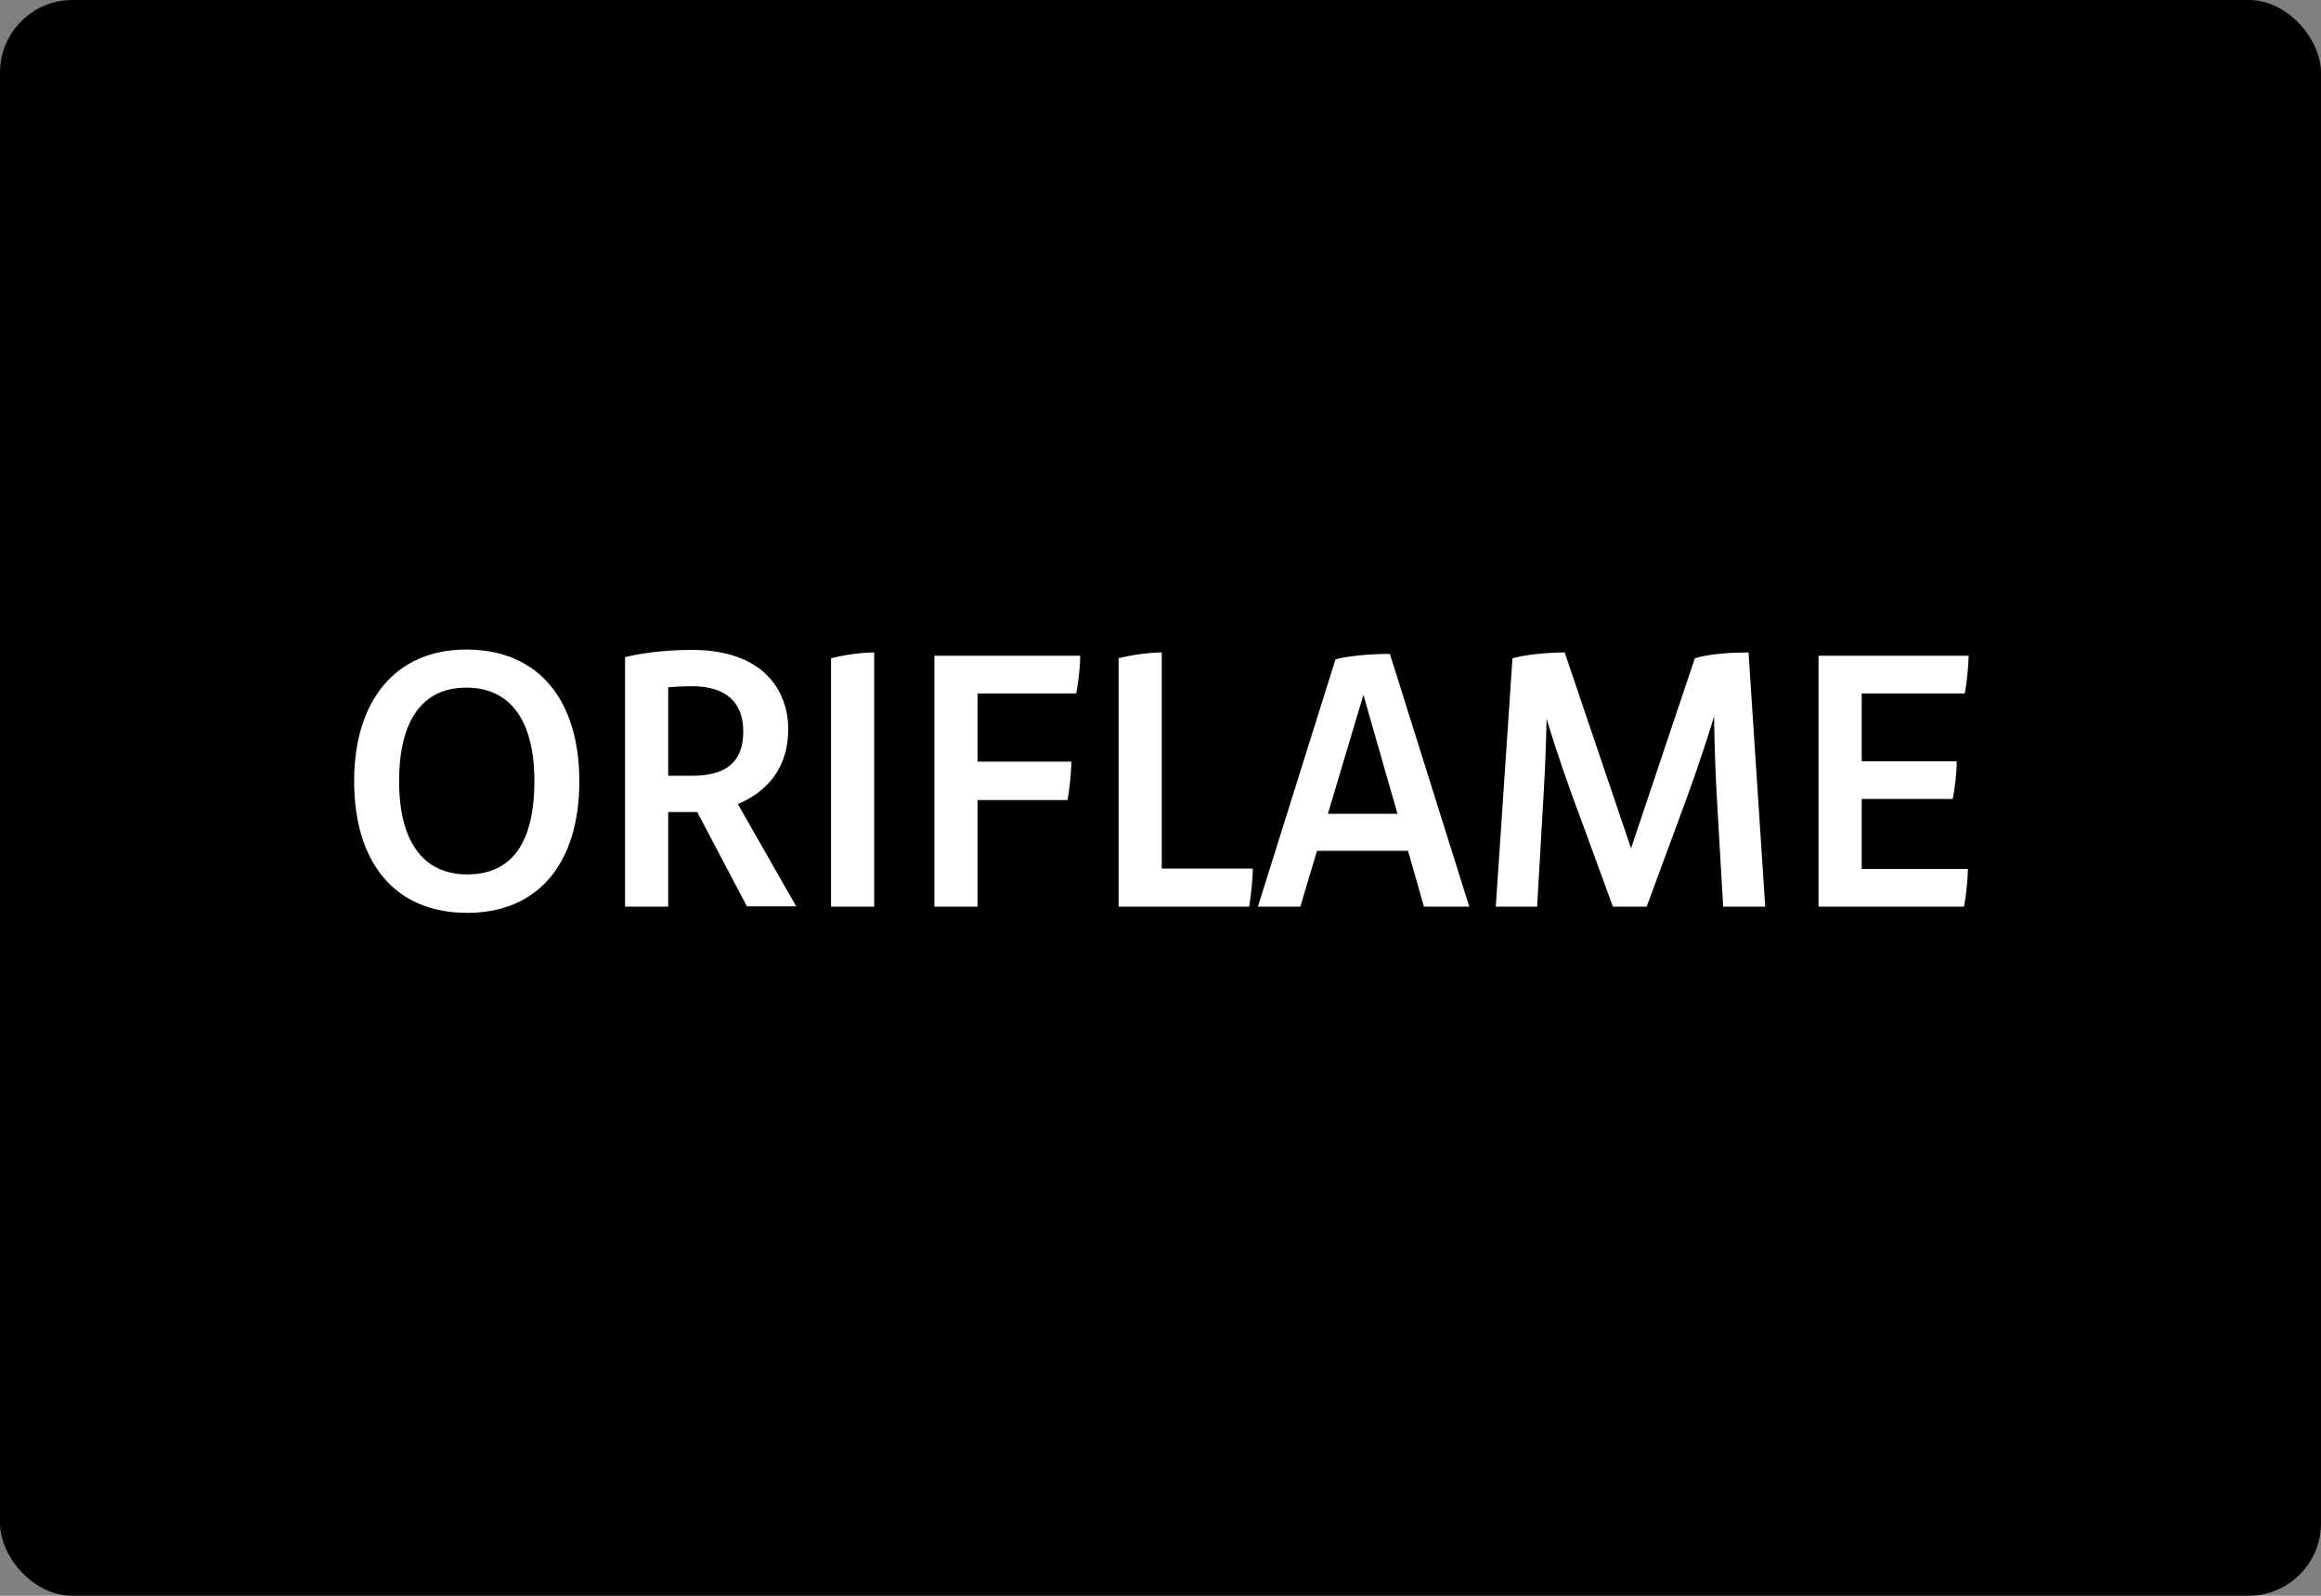 <svg xmlns="http://www.w3.org/2000/svg" width="64" height="44" viewBox="0 0 64 44">
  <rect x="0" y="0" width="64" height="44" fill="#808080" stroke="none"/>
  <g fill="none" fill-rule="evenodd">
    <rect width="64" height="44" fill="#000" rx="2"/>
    <path fill="#FFF" fill-rule="nonzero" d="M12.885,25.17 C10.835,25.17 9.765,23.72 9.765,21.54 C9.765,19.32 10.905,17.91 12.855,17.91 C14.915,17.91 15.975,19.38 15.975,21.54 C15.975,23.81 14.835,25.17 12.885,25.17 Z M12.885,24.11 C14.105,24.11 14.735,23.25 14.735,21.54 C14.735,19.88 14.085,18.96 12.855,18.96 C11.645,18.96 11.005,19.87 11.005,21.54 C11.005,23.2 11.665,24.11 12.885,24.11 Z M20.595,24.99 L19.225,22.39 L18.425,22.39 L18.425,25 L17.235,25 L17.235,18.12 C17.725,18 18.355,17.92 19.085,17.92 C21.035,17.92 21.735,19.03 21.735,20.11 C21.735,21.16 21.165,21.83 20.345,22.17 L21.955,24.99 L20.595,24.99 Z M18.425,21.39 L19.085,21.39 C19.975,21.39 20.495,21.05 20.495,20.17 C20.495,19.37 20.025,18.92 19.075,18.92 C18.865,18.92 18.645,18.93 18.425,18.95 L18.425,21.39 Z M22.915,25 L22.915,18.15 C23.215,18.07 23.725,17.99 24.105,17.99 L24.105,25 L22.915,25 Z M29.675,19.12 L26.955,19.12 L26.955,21 L29.545,21 C29.535,21.3 29.495,21.76 29.435,22.06 L26.955,22.06 L26.955,25 L25.765,25 L25.765,18.08 L29.785,18.08 C29.785,18.41 29.735,18.82 29.675,19.12 Z M30.845,25 L30.845,18.15 C31.145,18.07 31.655,17.99 32.035,17.99 L32.035,23.95 L34.545,23.95 C34.545,24.25 34.495,24.68 34.445,25 L30.845,25 Z M39.265,25 L38.825,23.46 L36.315,23.46 L35.855,25 L34.685,25 L36.825,18.18 C37.185,18.08 37.815,18.03 38.325,18.03 L40.515,25 L39.265,25 Z M36.615,22.44 L38.535,22.44 L37.595,19.16 L36.615,22.44 Z M48.215,17.99 L48.675,25 L47.515,25 L47.355,22.24 C47.305,21.42 47.275,20.59 47.265,19.75 C46.955,20.78 46.575,21.85 46.225,22.78 L45.405,25 L44.475,25 L43.645,22.73 C43.265,21.73 42.925,20.74 42.645,19.82 C42.635,20.64 42.585,21.57 42.535,22.4 L42.385,25 L41.245,25 L41.705,18.15 C42.105,18.04 42.725,17.99 43.145,17.99 L44.975,23.39 L46.735,18.15 C47.165,18.02 47.775,17.99 48.215,17.99 Z M51.335,22.03 L51.335,23.96 L54.265,23.96 C54.255,24.27 54.215,24.71 54.155,25 L50.145,25 L50.145,18.08 L54.285,18.08 C54.275,18.39 54.235,18.84 54.175,19.12 L51.335,19.12 L51.335,20.99 L53.955,20.99 C53.955,21.31 53.905,21.74 53.845,22.03 L51.335,22.03 Z"/>
  </g>
</svg>
